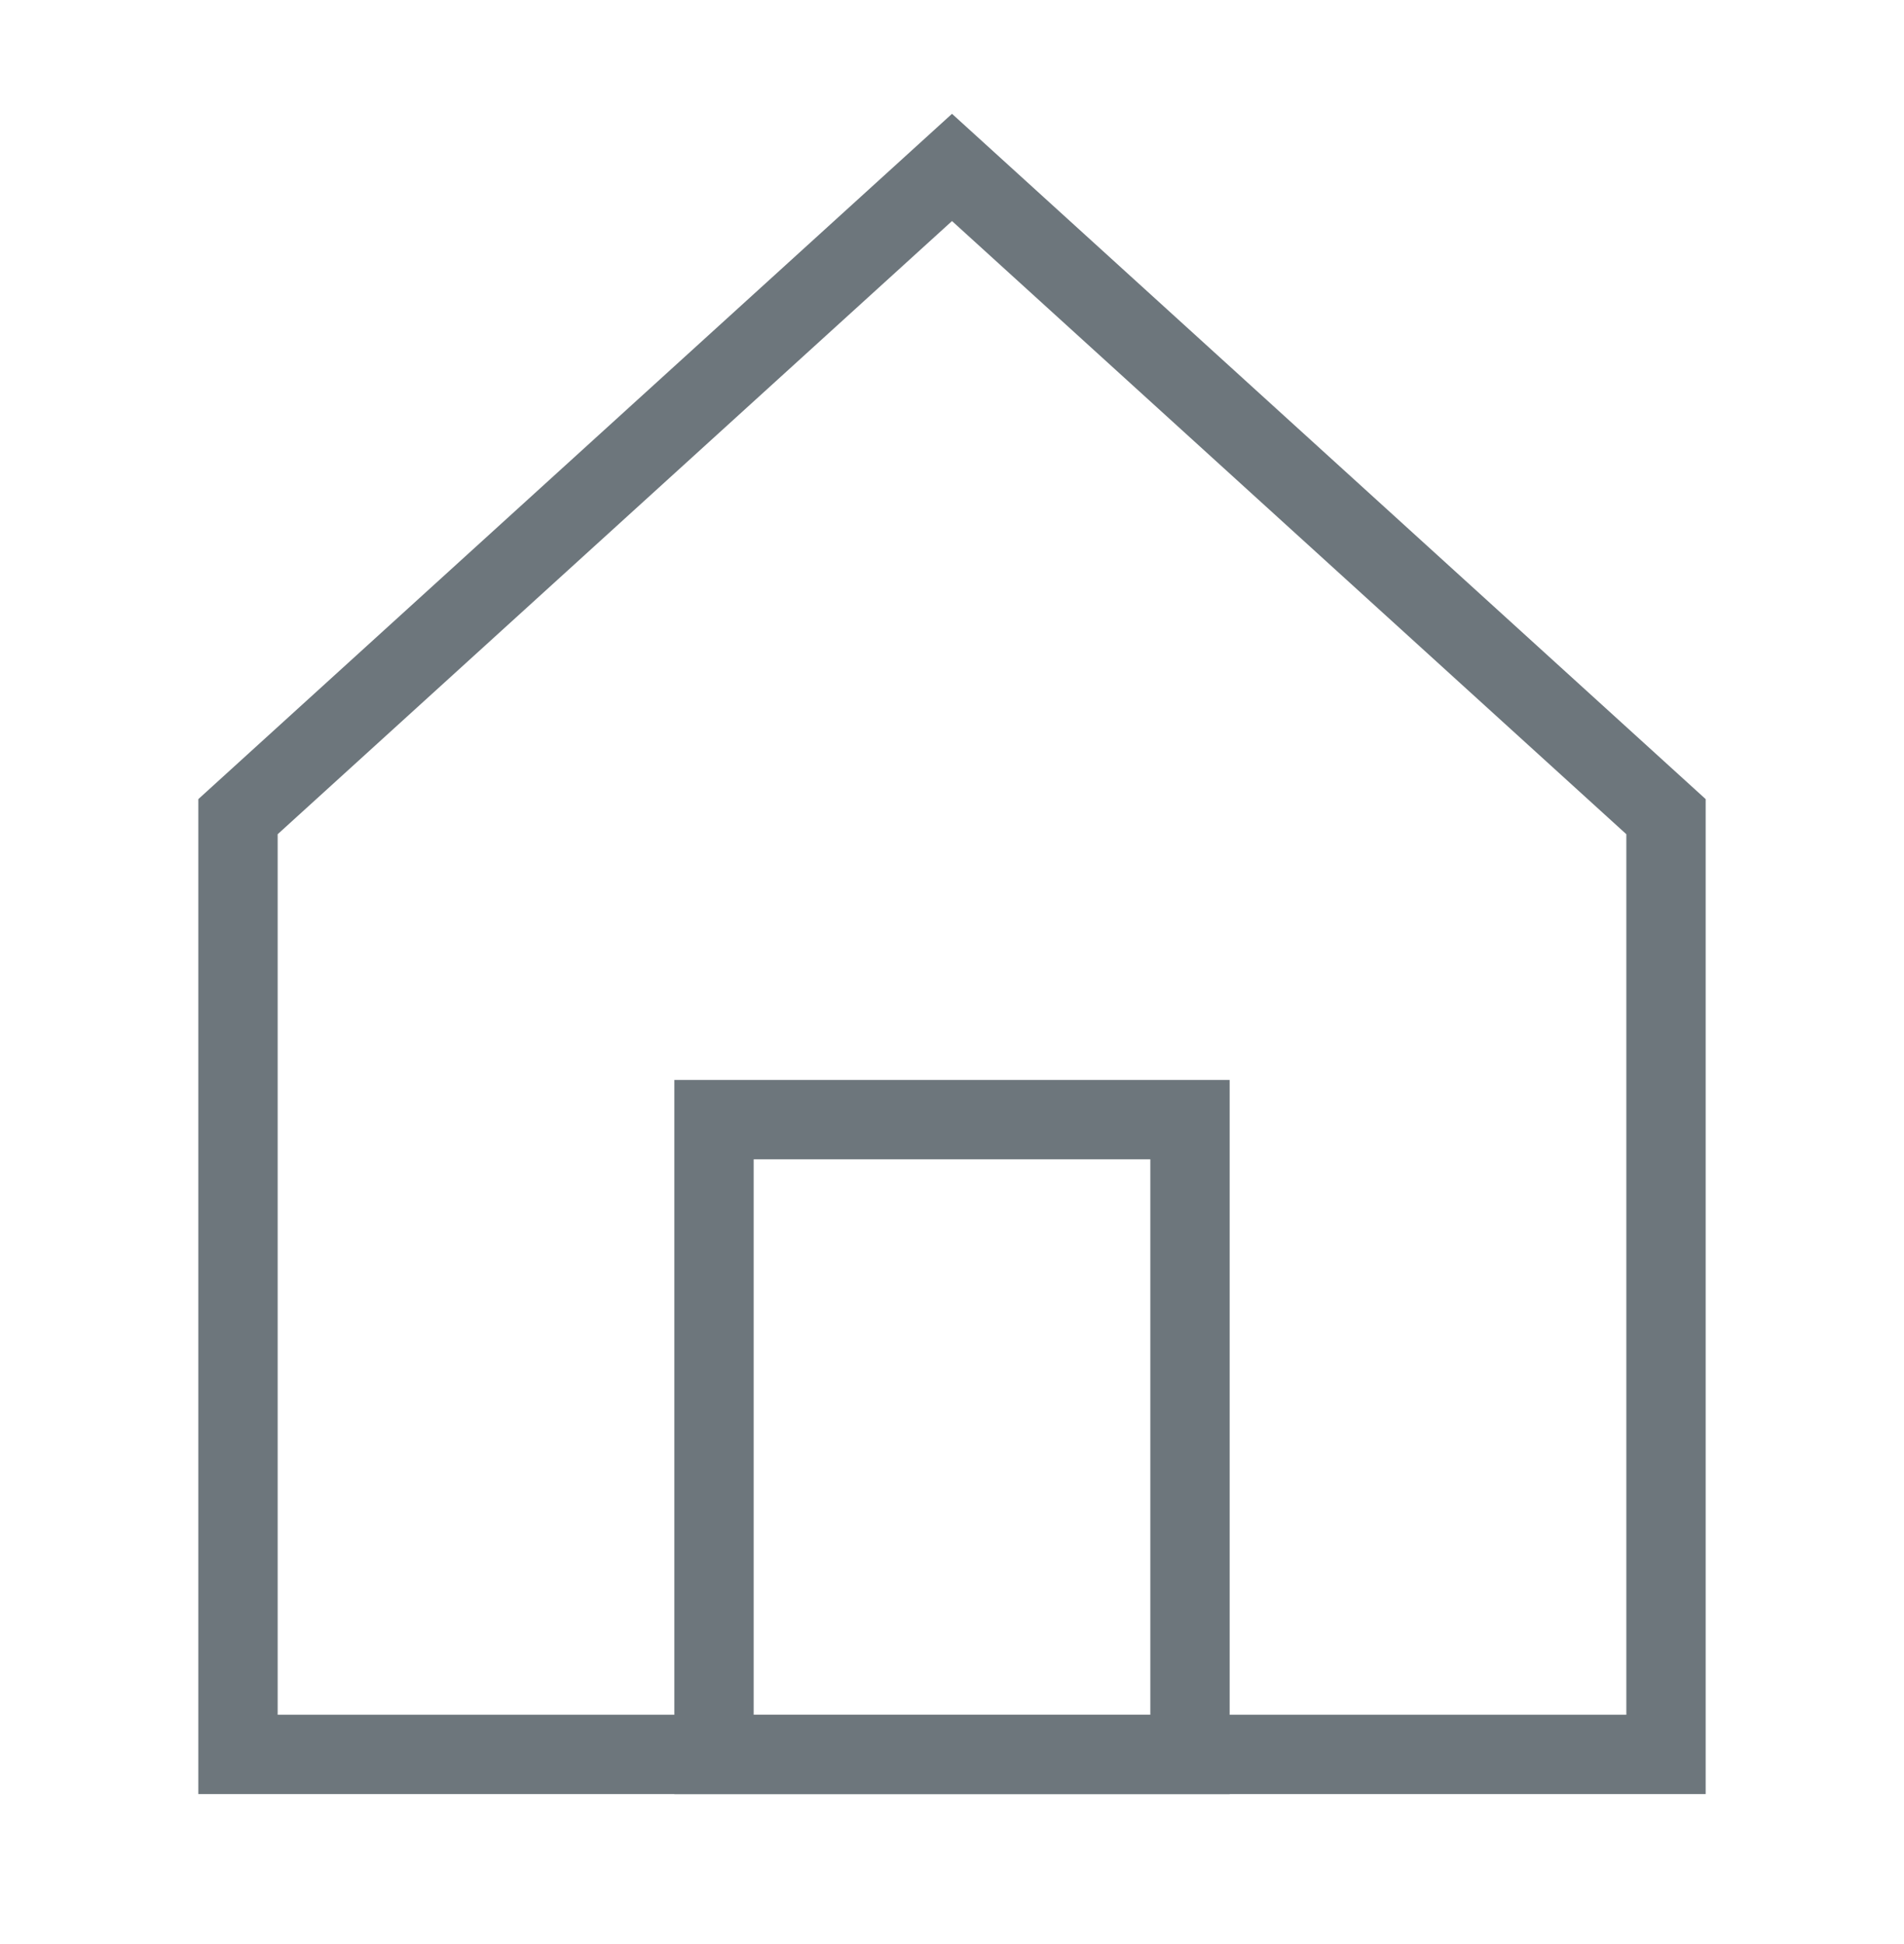 <svg width="48" height="49" viewBox="0 0 48 49" fill="none" xmlns="http://www.w3.org/2000/svg">
<path d="M6 20.584V44.22H42V20.584L24 4.22L6 20.584Z" stroke="#6D767C" stroke-width="2" stroke-linecap="square"/>
<path d="M30 28.22H18V44.22H30V28.22Z" stroke="#6D767C" stroke-width="2" stroke-linecap="square"/>
</svg>
